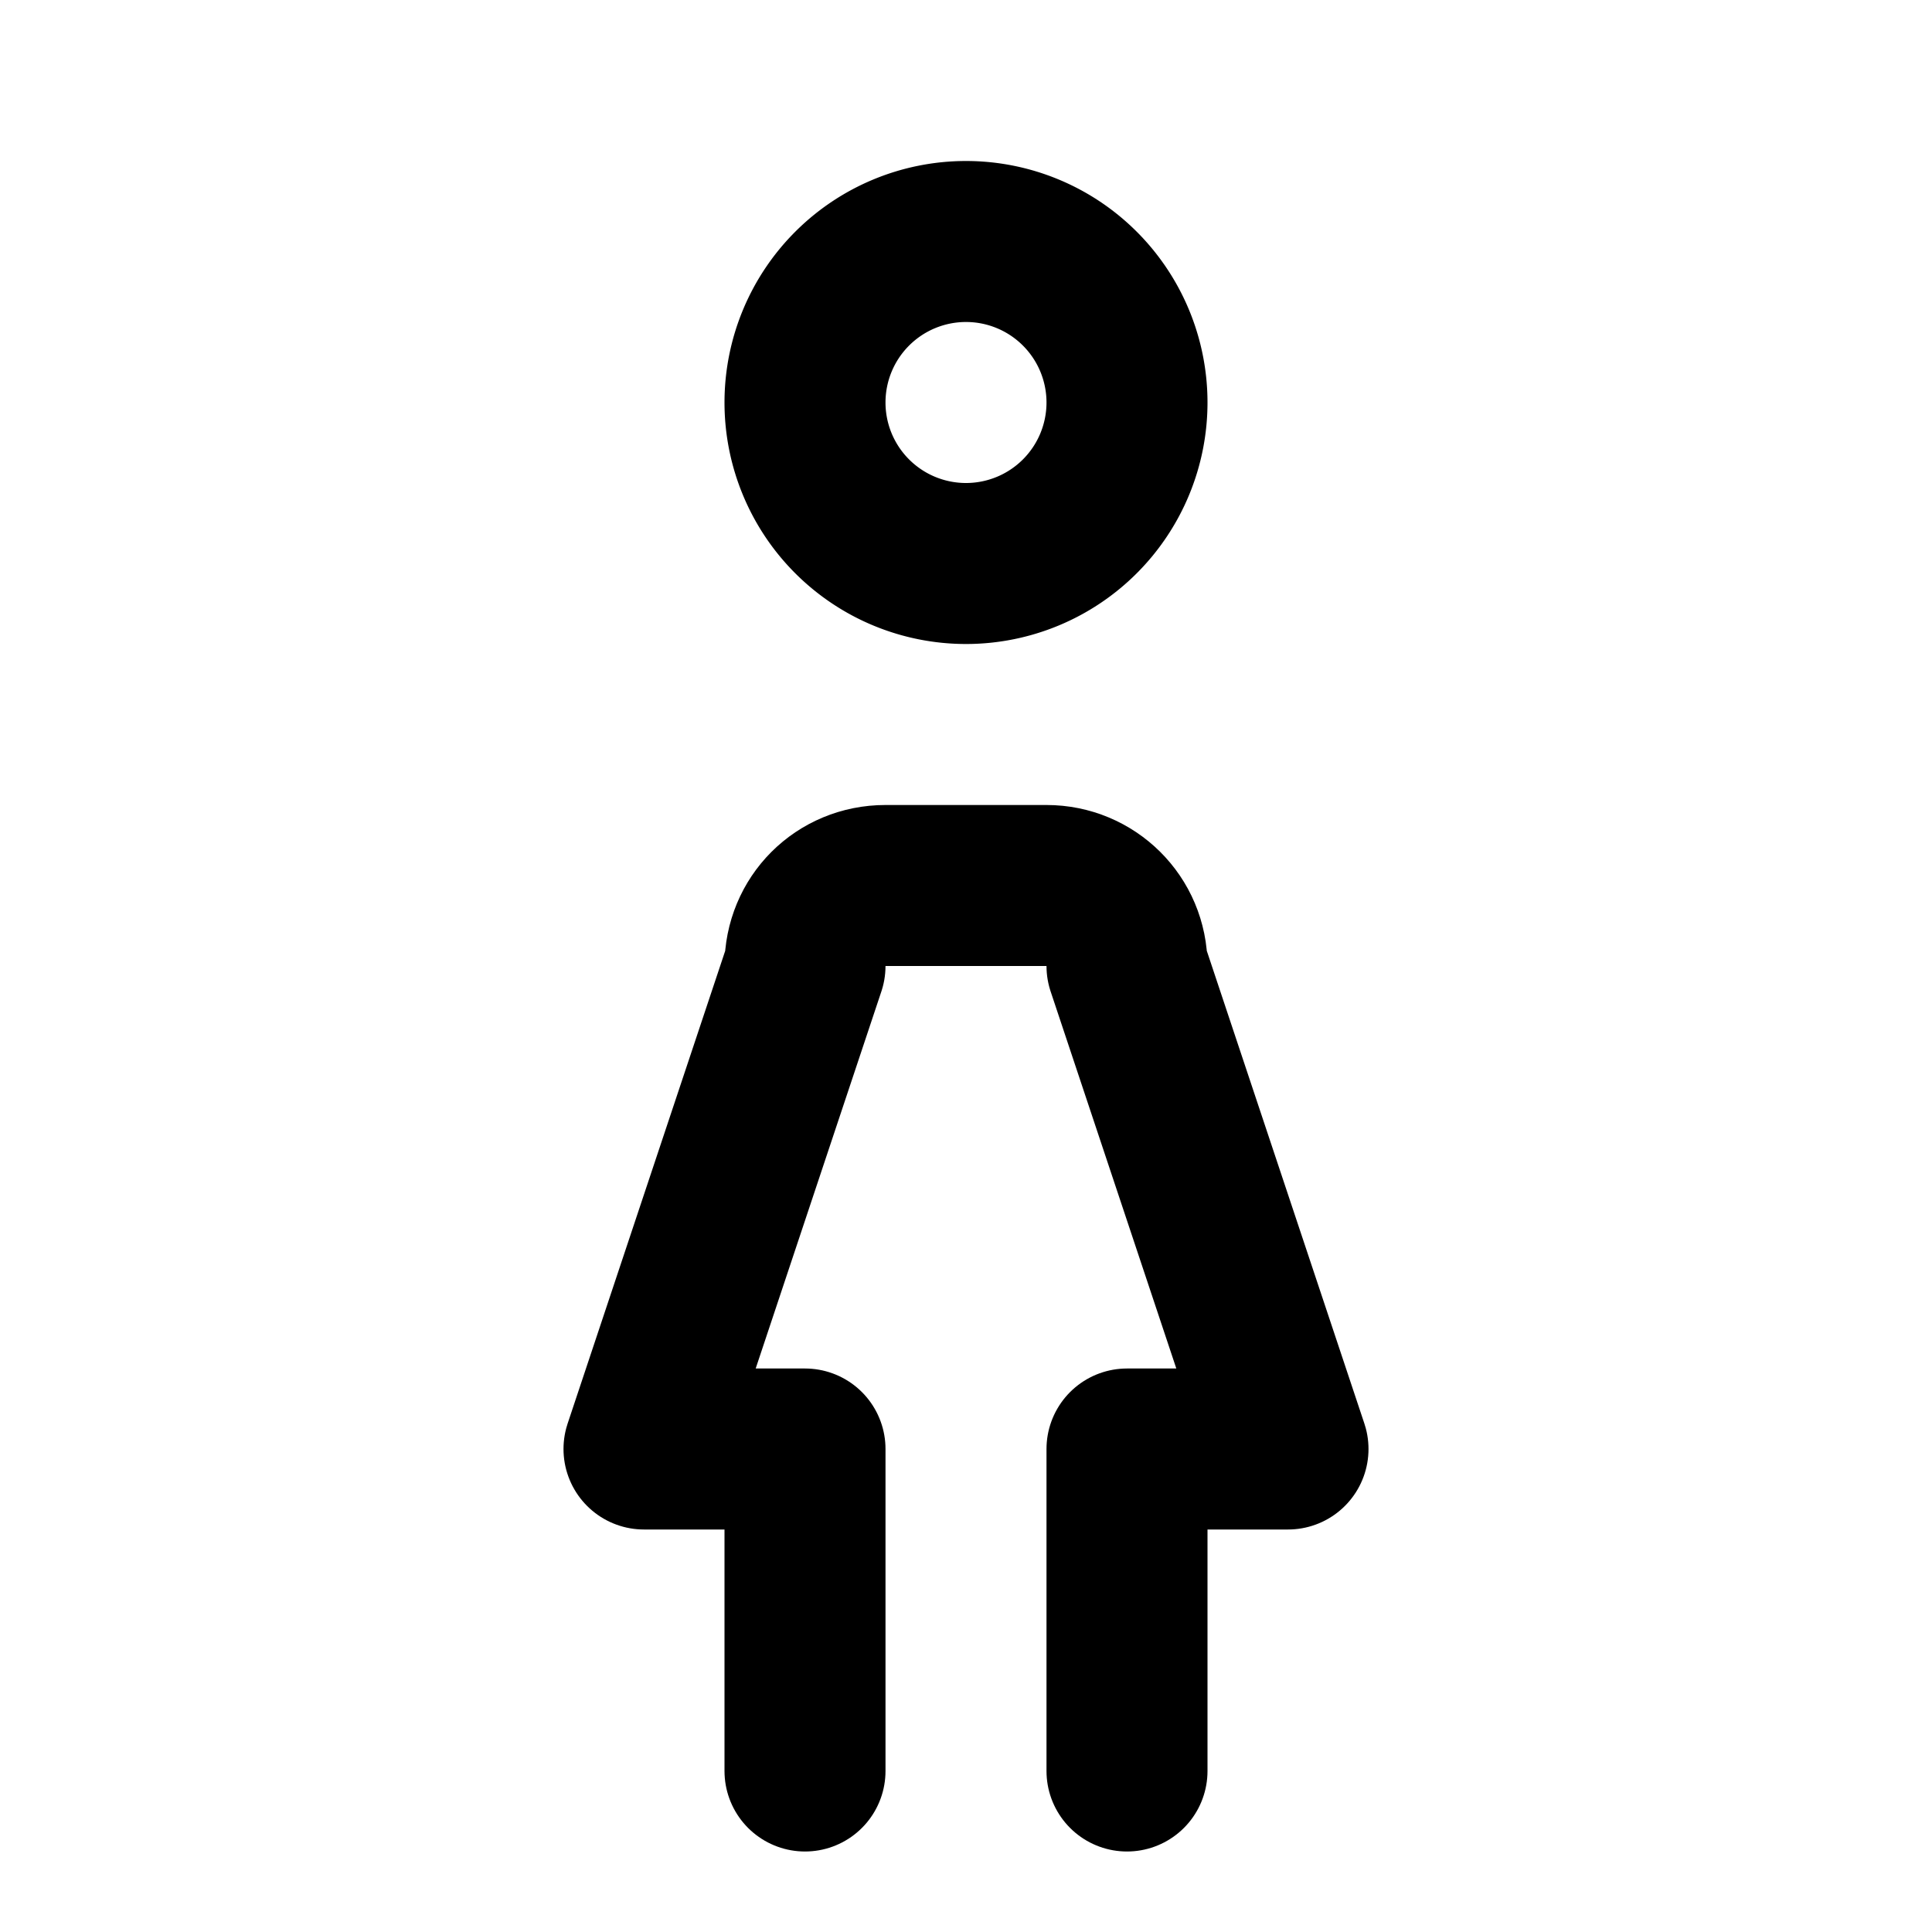 <svg viewBox="0 0 24 24" xmlns="http://www.w3.org/2000/svg"><g fill="none"><path d="M0 0h24v24H0Z"/><g stroke-linecap="round" stroke-width="2" stroke="#000" fill="none" stroke-linejoin="round"><path d="M12 3a2 2 0 1 0 0 4 2 2 0 1 0 0-4Z"/><path d="M10 22v-4H8l2-6v0c0-.56.44-1 1-1h2v0c.55 0 1 .44 1 1l2 6h-2v4"/></g></g></svg>